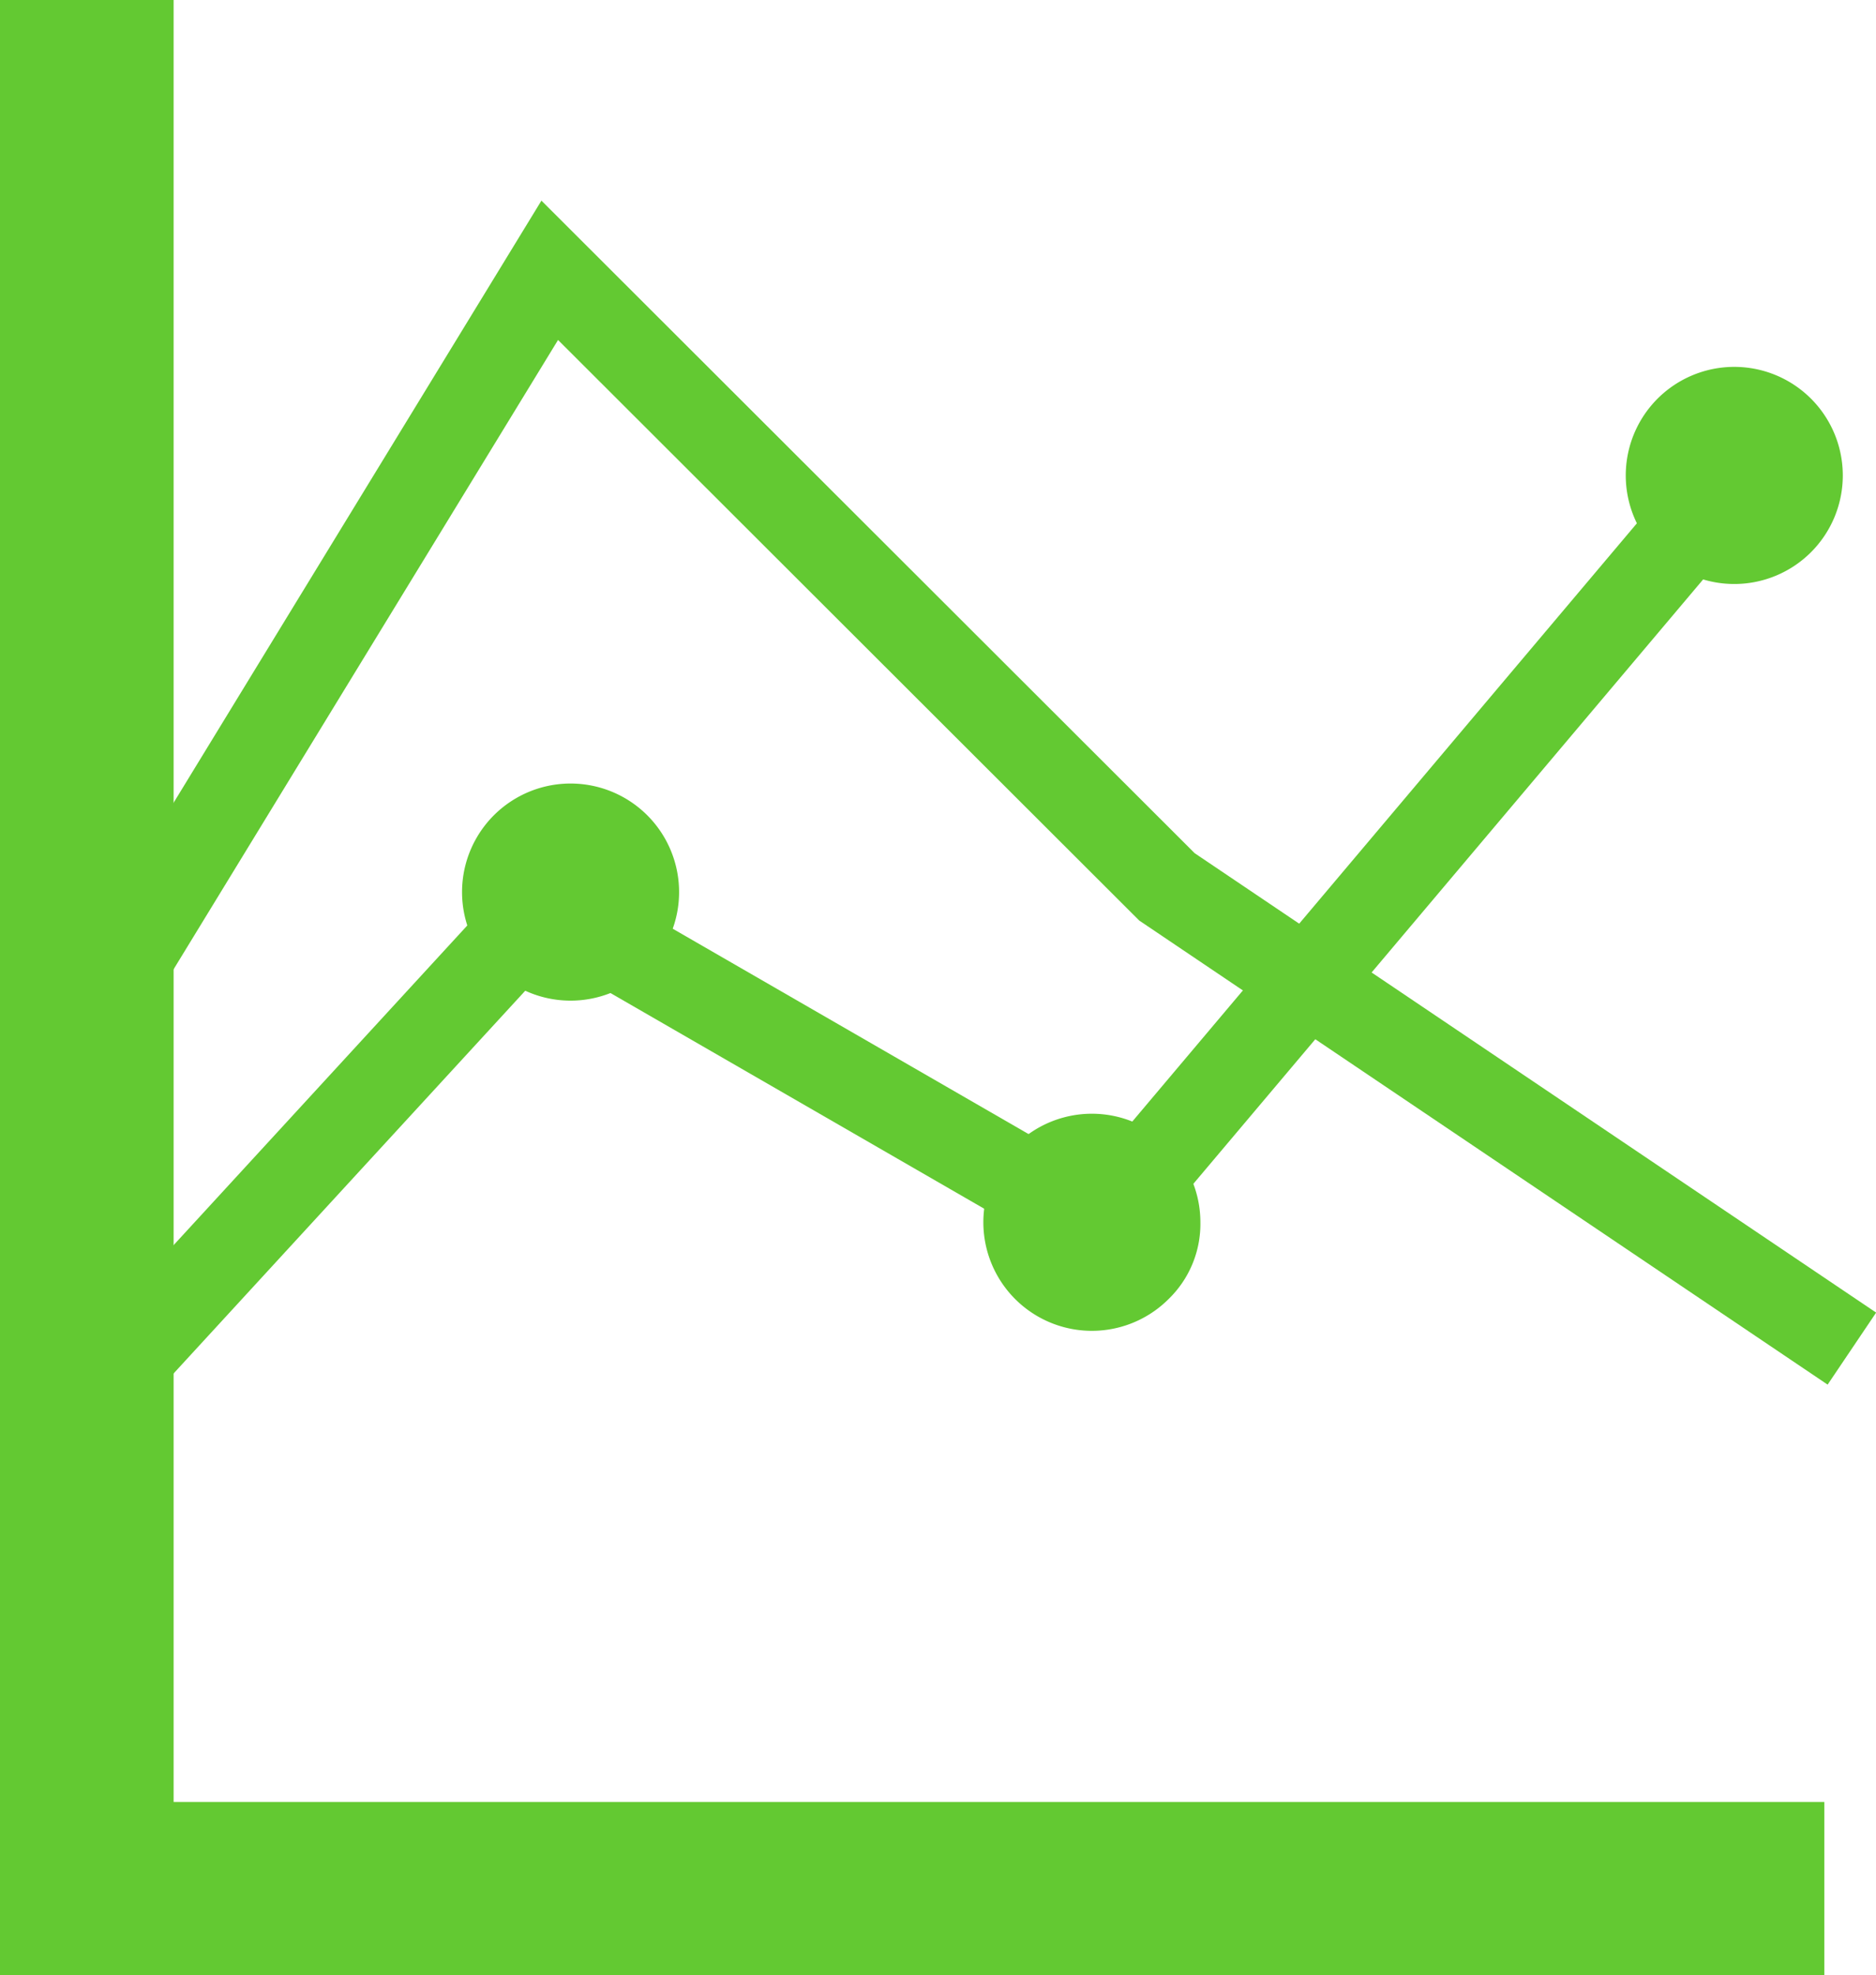 <svg xmlns="http://www.w3.org/2000/svg" viewBox="0 0 86.44 90.98"><defs><style>.cls-1,.cls-2{fill:none;stroke:#63c932;stroke-linecap:square;stroke-miterlimit:3;}.cls-1{stroke-width:4px;}.cls-2{stroke-width:8px;}.cls-3{fill:#63c932;}</style></defs><title>47_1</title><g id="Layer_2" data-name="Layer 2"><g id="Layer_1-2" data-name="Layer 1"><path id="graficosB_0_Layer1_0_1_STROKES" data-name="graficosB 0 Layer1 0 1 STROKES" class="cls-1" d="M4.89,63.69l20.22-22L50.73,56.47l27-32"/><path id="graficosB_0_Layer1_1_1_STROKES" data-name="graficosB 0 Layer1 1 1 STROKES" class="cls-2" d="M80.06,87H4V4"/><g id="graficosB_0_Layer1_2_FILL" data-name="graficosB 0 Layer1 2 FILL"><path class="cls-3" d="M84.91,21.89a5,5,0,1,0-8.54,3.54,5,5,0,0,0,8.54-3.54Z"/></g><g id="graficosB_0_Layer1_3_FILL" data-name="graficosB 0 Layer1 3 FILL"><path class="cls-3" d="M55.31,56.29a5,5,0,1,0-1.46,3.54A4.82,4.82,0,0,0,55.31,56.29Z"/></g><g id="graficosB_0_Layer1_4_FILL" data-name="graficosB 0 Layer1 4 FILL"><path class="cls-3" d="M31.29,41.09a5,5,0,0,0-5-5,5,5,0,1,0,0,10,5,5,0,0,0,5-5Z"/></g><path id="graficosB_0_Layer0_0_1_STROKES" data-name="graficosB 0 Layer0 0 1 STROKES" class="cls-1" d="M3.33,48.45l22-36L53.77,40.85,83.67,61"/></g></g></svg>